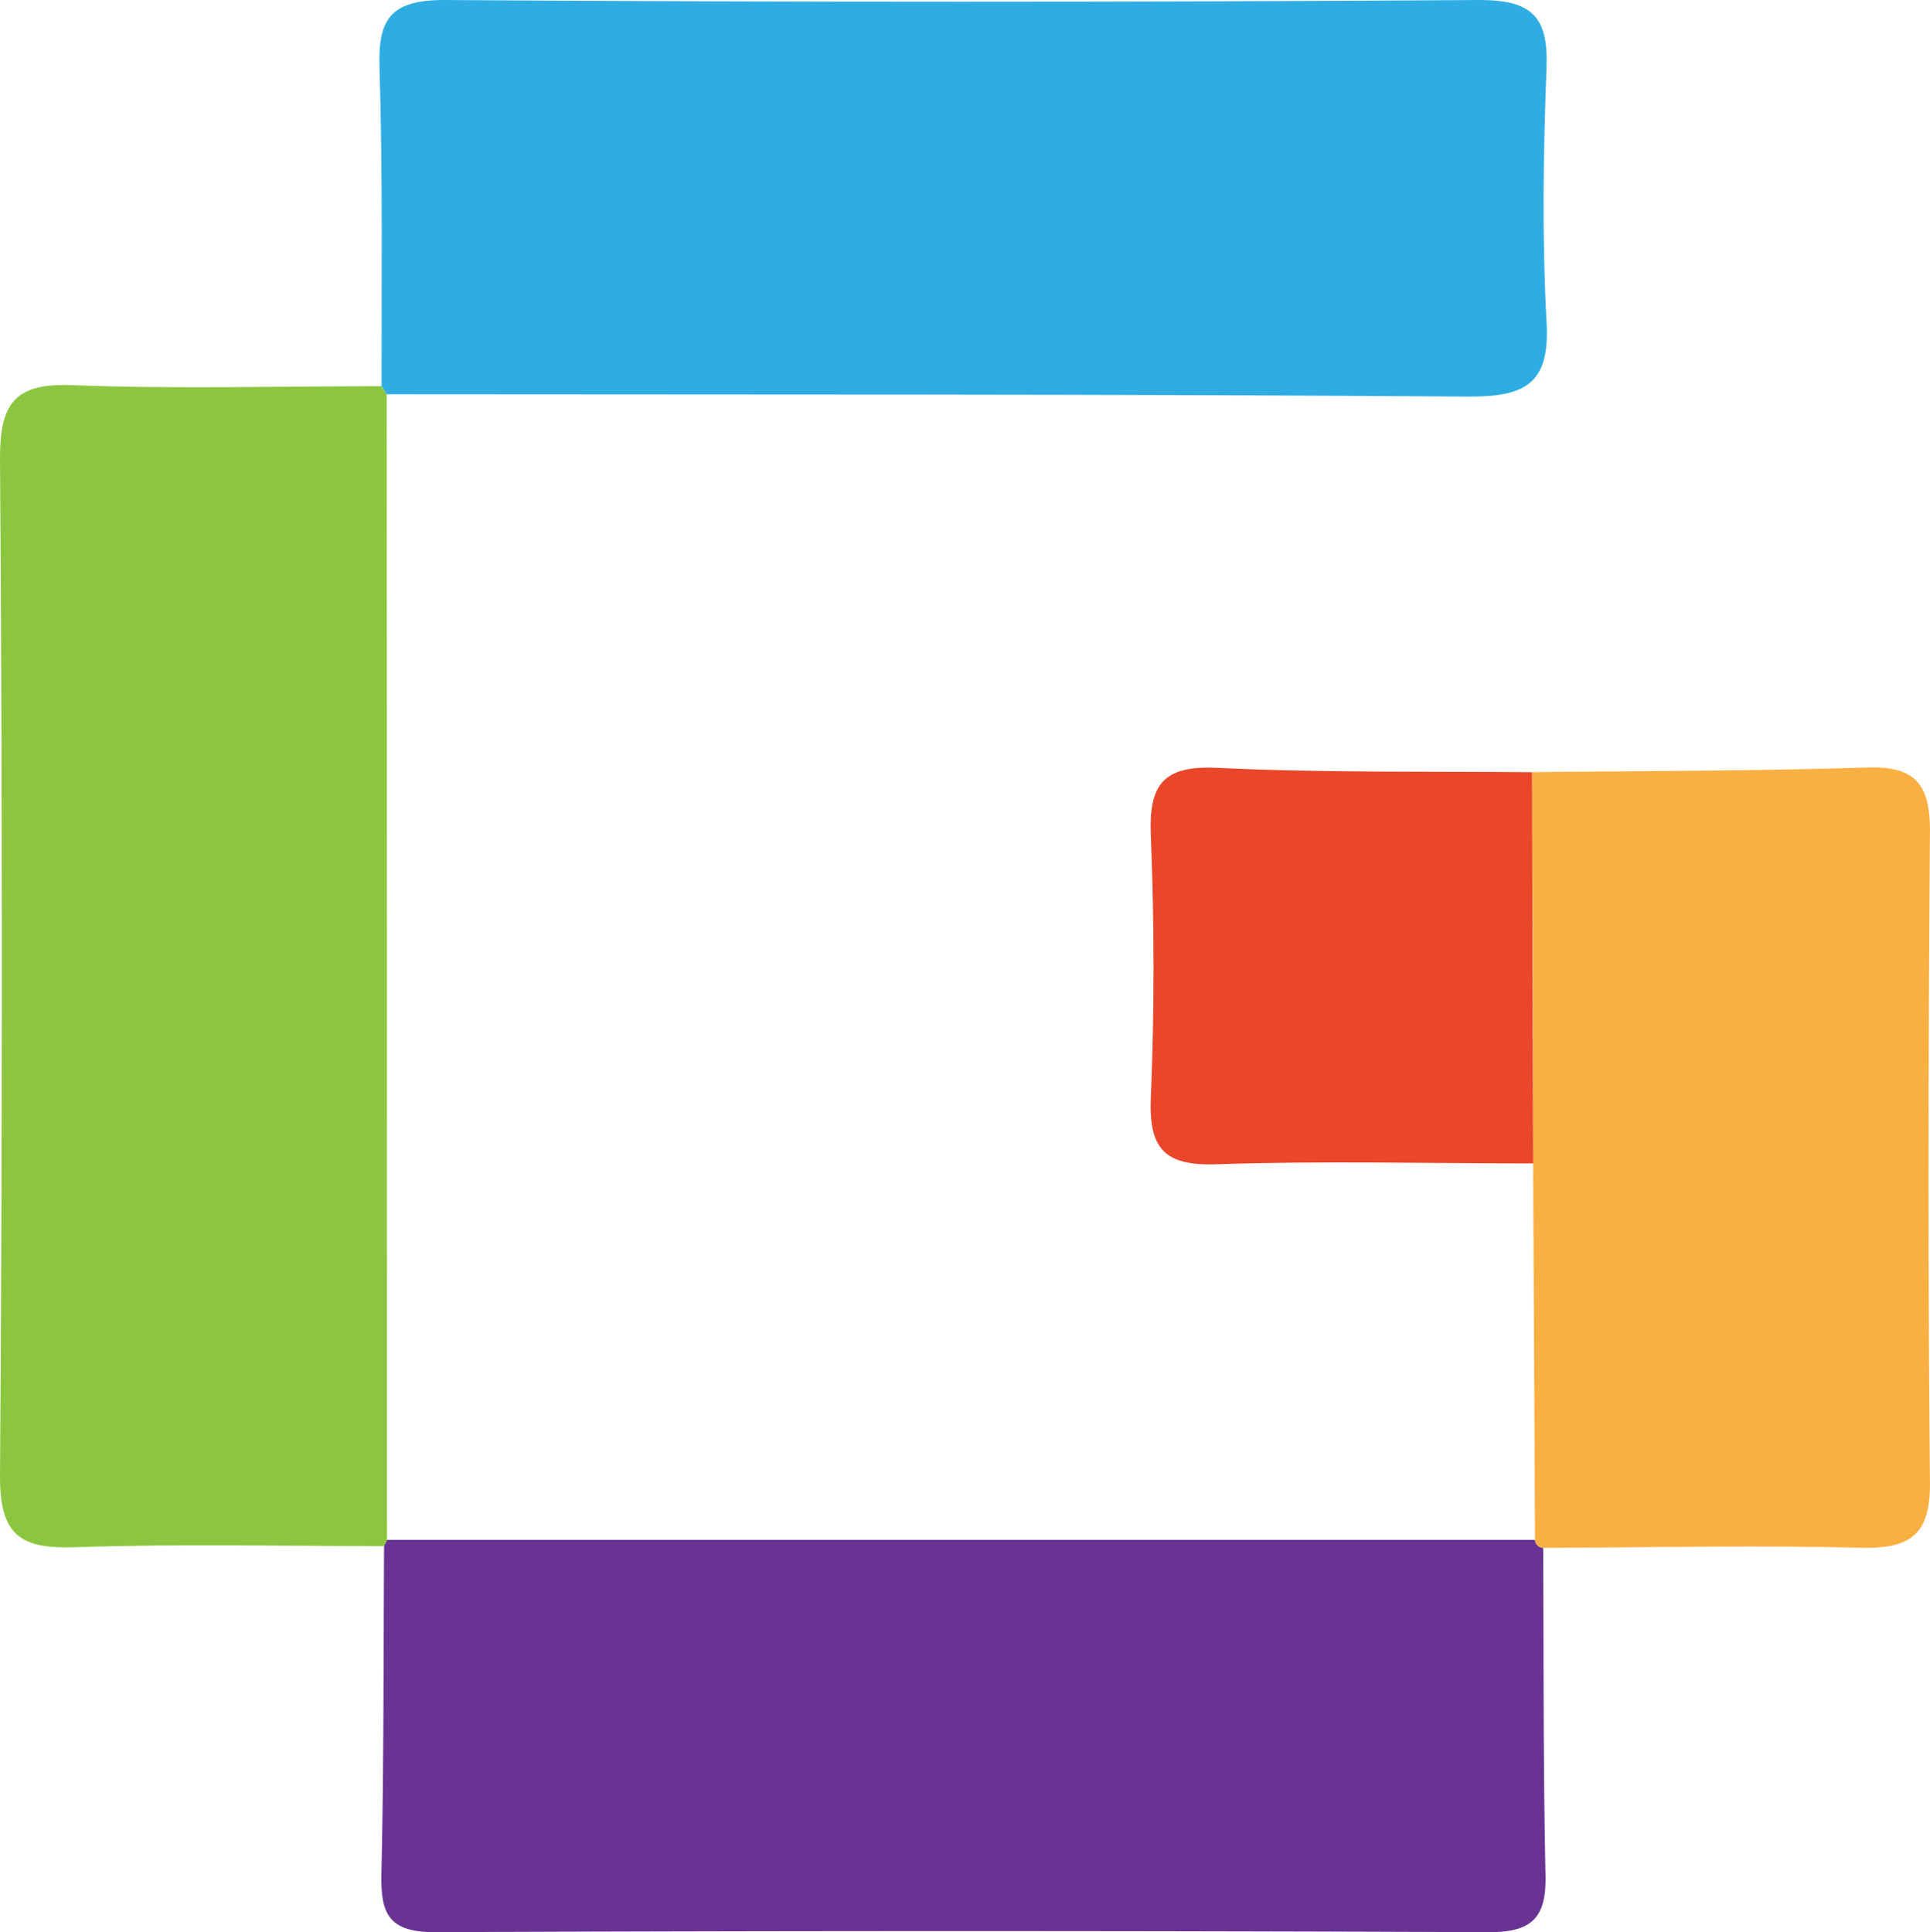 <svg x="0" y="0" width="59.509" height="59.586" filtersec="colorsb1267441059" class="image-svg-svg primary" style="overflow: visible;"><svg xmlns="http://www.w3.org/2000/svg" viewBox="0 0 183.921 184.16"><title>资源 60</title><g><g><path d="M36.36 36.81c0-10.09.11-20.19-.19-30.28C36 1.88 37.15 0 42.32 0Q91.69.33 141 0c5 0 6.56 1.61 6.38 6.44-.31 8.07-.44 16.17 0 24.22.36 6-2.1 7.18-7.55 7.14-34.34-.25-68.69-.18-103-.22-.13-.25-.3-.51-.47-.77z" fill="#2fade2"></path><path d="M147.06 147.53c.05 10.38 0 20.77.22 31.14.1 4.08-1.24 5.51-5.44 5.49q-50.2-.21-100.4 0c-4.57 0-5.17-1.91-5.09-5.68.23-10.38.19-20.76.25-31.14l.28-.57h109.4a.82.82 0 0 0 .78.76z" fill="#693394"></path><path d="M36.88 146.79l-.28.57c-9.84 0-19.68-.22-29.5.11-5.1.17-7.1-1.11-7.1-6.67q.35-48.59 0-97.15c0-5.22 1.43-7.15 6.84-6.94 9.82.38 19.66.1 29.5.1q.27.39.51.78.03 54.6.03 109.2z" fill="#8cc640"></path><path d="M147.06 147.53a.82.82 0 0 1-.78-.77l-.18-35.87q0-18.65-.1-37.29c10.64-.13 21.29-.11 31.92-.45 4.52-.15 6 1.52 6 6-.16 20.72-.2 41.44 0 62.15.05 5.11-2 6.33-6.66 6.22-10.05-.25-20.13-.02-30.2.01z" fill="#f9b043"></path><path d="M146 73.6q.06 18.65.1 37.29c-10 0-20.11-.26-30.15.08-5 .17-6.48-1.49-6.28-6.35.35-8.31.34-16.65 0-25-.19-4.76 1.11-6.66 6.19-6.44 10.04.48 20.14.33 30.14.42z" fill="#e9462a"></path></g></g></svg></svg>
